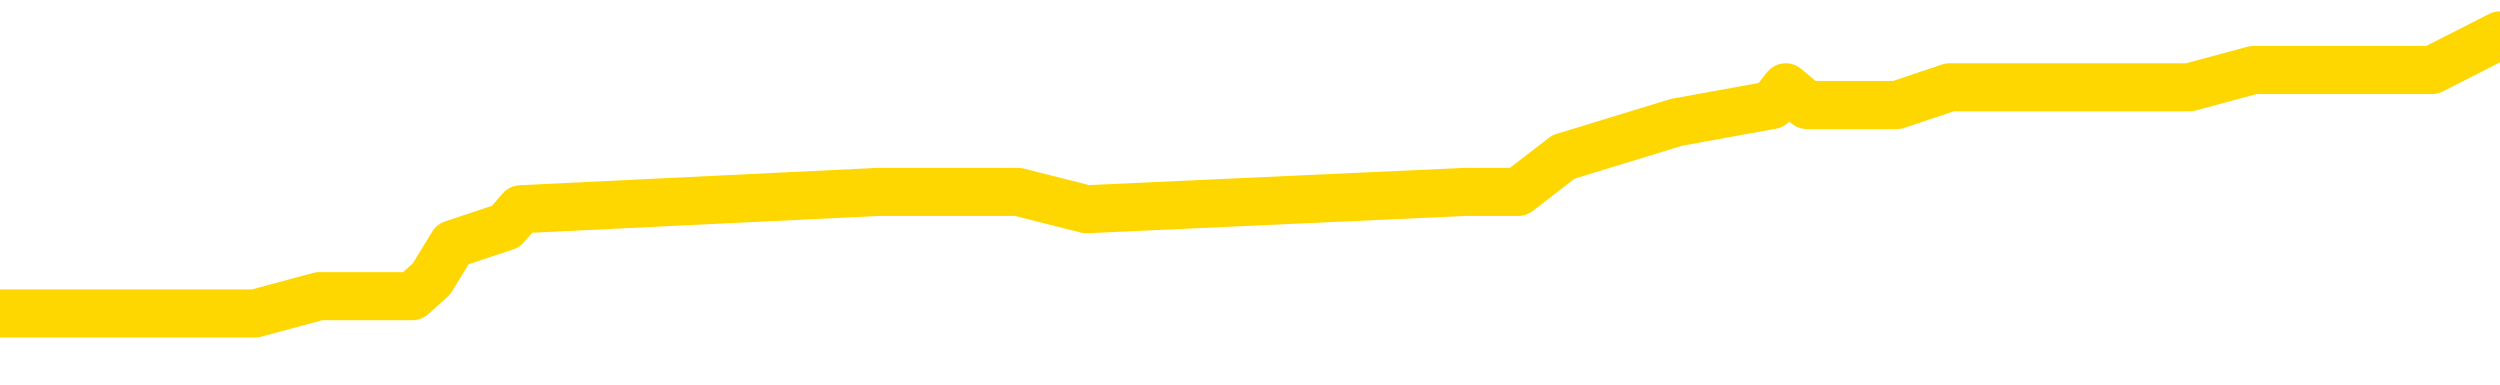 <svg xmlns="http://www.w3.org/2000/svg" version="1.1" viewBox="0 0 6500 1000">
	<path fill="none" stroke="gold" stroke-width="125" stroke-linecap="round" stroke-linejoin="round" d="M0 96564  L-643963 96564 L-643779 96519 L-643289 96428 L-642996 96383 L-642684 96293 L-642450 96247 L-642396 96157 L-642337 96066 L-642184 96021 L-642144 95931 L-642011 95886 L-641718 95840 L-641178 95840 L-640567 95795 L-640519 95795 L-639879 95750 L-639846 95750 L-639321 95750 L-639188 95705 L-638798 95614 L-638470 95524 L-638352 95433 L-638141 95343 L-637424 95343 L-636854 95298 L-636747 95298 L-636572 95252 L-636351 95162 L-635950 95117 L-635924 95026 L-634996 94936 L-634908 94845 L-634826 94755 L-634756 94664 L-634459 94619 L-634307 94529 L-632417 94574 L-632316 94574 L-632054 94574 L-631760 94619 L-631618 94529 L-631370 94529 L-631334 94483 L-631176 94438 L-630712 94348 L-630459 94303 L-630247 94212 L-629996 94167 L-629647 94122 L-628719 94031 L-628626 93941 L-628215 93895 L-627044 93805 L-625855 93760 L-625763 93669 L-625735 93579 L-625469 93488 L-625170 93398 L-625042 93308 L-625004 93217 L-624190 93217 L-623806 93262 L-622745 93308 L-622684 93308 L-622419 94212 L-621947 95071 L-621755 95931 L-621491 96790 L-621154 96745 L-621019 96700 L-620563 96654 L-619820 96609 L-619803 96564 L-619637 96473 L-619569 96473 L-619053 96428 L-618024 96428 L-617828 96383 L-617340 96338 L-616978 96293 L-616569 96293 L-616183 96338 L-614480 96338 L-614382 96338 L-614310 96338 L-614249 96338 L-614064 96293 L-613728 96293 L-613087 96247 L-613010 96202 L-612949 96202 L-612763 96157 L-612683 96157 L-612506 96112 L-612487 96066 L-612257 96066 L-611869 96021 L-610980 96021 L-610941 95976 L-610853 95931 L-610825 95840 L-609817 95795 L-609667 95705 L-609643 95659 L-609510 95614 L-609470 95569 L-608212 95524 L-608154 95524 L-607615 95478 L-607562 95478 L-607515 95478 L-607120 95433 L-606981 95388 L-606781 95343 L-606634 95343 L-606470 95343 L-606193 95388 L-605834 95388 L-605282 95343 L-604637 95298 L-604378 95207 L-604224 95162 L-603823 95117 L-603783 95071 L-603663 95026 L-603601 95071 L-603587 95071 L-603493 95071 L-603200 95026 L-603048 94845 L-602718 94755 L-602640 94664 L-602564 94619 L-602338 94483 L-602271 94393 L-602044 94303 L-601991 94212 L-601827 94167 L-600821 94122 L-600637 94076 L-600086 94031 L-599693 93941 L-599296 93895 L-598446 93805 L-598367 93760 L-597789 93715 L-597347 93715 L-597106 93669 L-596949 93669 L-596548 93579 L-596528 93579 L-596083 93534 L-595677 93488 L-595541 93398 L-595366 93308 L-595230 93217 L-594980 93127 L-593980 93081 L-593898 93036 L-593762 92991 L-593724 92946 L-592834 92900 L-592618 92855 L-592175 92810 L-592057 92765 L-592001 92720 L-591324 92720 L-591224 92674 L-591195 92674 L-589853 92629 L-589447 92584 L-589408 92539 L-588480 92493 L-588382 92448 L-588249 92403 L-587844 92358 L-587818 92312 L-587725 92267 L-587509 92222 L-587098 92132 L-585944 92041 L-585652 91951 L-585624 91860 L-585016 91815 L-584766 91725 L-584746 91679 L-583817 91634 L-583765 91544 L-583643 91498 L-583625 91408 L-583469 91363 L-583294 91272 L-583158 91227 L-583101 91182 L-582993 91137 L-582908 91091 L-582675 91046 L-582600 91001 L-582291 90956 L-582174 90910 L-582004 90865 L-581912 90820 L-581810 90820 L-581787 90775 L-581709 90775 L-581611 90684 L-581245 90639 L-581140 90594 L-580637 90549 L-580185 90503 L-580147 90458 L-580123 90413 L-580082 90368 L-579953 90322 L-579852 90277 L-579411 90232 L-579129 90187 L-578536 90142 L-578406 90096 L-578131 90006 L-577979 89961 L-577826 89915 L-577740 89825 L-577662 89780 L-577477 89734 L-577426 89734 L-577398 89689 L-577319 89644 L-577296 89599 L-577012 89508 L-576409 89418 L-575413 89373 L-575115 89327 L-574381 89282 L-574137 89237 L-574047 89192 L-573470 89146 L-572771 89101 L-572019 89056 L-571701 89011 L-571318 88920 L-571241 88875 L-570606 88830 L-570421 88785 L-570333 88785 L-570203 88785 L-569891 88739 L-569841 88694 L-569699 88649 L-569677 88604 L-568710 88559 L-568164 88513 L-567686 88513 L-567625 88513 L-567301 88513 L-567280 88468 L-567217 88468 L-567007 88423 L-566930 88378 L-566876 88332 L-566853 88287 L-566814 88242 L-566798 88197 L-566041 88151 L-566025 88106 L-565225 88061 L-565073 88016 L-564168 87971 L-563661 87925 L-563432 87835 L-563391 87835 L-563276 87790 L-563099 87744 L-562345 87790 L-562210 87744 L-562046 87699 L-561728 87654 L-561552 87563 L-560530 87473 L-560506 87383 L-560255 87337 L-560042 87247 L-559408 87202 L-559170 87111 L-559138 87021 L-558960 86930 L-558879 86840 L-558790 86795 L-558725 86704 L-558285 86614 L-558261 86568 L-557720 86523 L-557465 86478 L-556970 86433 L-556093 86388 L-556056 86342 L-556003 86297 L-555962 86252 L-555845 86207 L-555568 86161 L-555361 86071 L-555164 85981 L-555141 85890 L-555091 85800 L-555051 85754 L-554973 85709 L-554376 85619 L-554316 85573 L-554212 85528 L-554058 85483 L-553426 85438 L-552745 85393 L-552443 85302 L-552096 85257 L-551898 85212 L-551850 85121 L-551530 85076 L-550902 85031 L-550755 84985 L-550719 84940 L-550661 84895 L-550585 84805 L-550343 84805 L-550255 84759 L-550161 84714 L-549867 84669 L-549733 84624 L-549673 84578 L-549636 84488 L-549364 84488 L-548358 84443 L-548182 84398 L-548131 84398 L-547839 84352 L-547646 84262 L-547313 84217 L-546807 84171 L-546244 84081 L-546230 83990 L-546213 83945 L-546113 83855 L-545998 83764 L-545959 83674 L-545921 83629 L-545856 83629 L-545828 83583 L-545689 83629 L-545396 83629 L-545346 83629 L-545241 83629 L-544976 83583 L-544511 83538 L-544367 83538 L-544312 83448 L-544255 83402 L-544064 83357 L-543699 83312 L-543484 83312 L-543290 83312 L-543232 83312 L-543173 83222 L-543019 83176 L-542749 83131 L-542319 83357 L-542304 83357 L-542227 83312 L-542162 83267 L-542033 82950 L-542010 82905 L-541725 82860 L-541678 82815 L-541623 82769 L-541161 82724 L-541122 82724 L-541081 82679 L-540891 82634 L-540411 82588 L-539924 82543 L-539907 82498 L-539869 82453 L-539613 82407 L-539535 82317 L-539305 82272 L-539289 82181 L-538995 82091 L-538553 82046 L-538106 82000 L-537601 81955 L-537447 81910 L-537161 81865 L-537121 81774 L-536790 81729 L-536568 81684 L-536051 81593 L-535975 81548 L-535727 81458 L-535533 81367 L-535473 81322 L-534696 81277 L-534622 81277 L-534392 81232 L-534375 81232 L-534313 81186 L-534118 81141 L-533653 81141 L-533630 81096 L-533500 81096 L-532200 81096 L-532183 81096 L-532106 81051 L-532012 81051 L-531795 81051 L-531643 81005 L-531464 81051 L-531410 81096 L-531124 81141 L-531084 81141 L-530714 81141 L-530274 81141 L-530091 81141 L-529770 81096 L-529475 81096 L-529029 81005 L-528957 80960 L-528495 80870 L-528057 80824 L-527875 80779 L-526421 80689 L-526289 80644 L-525832 80553 L-525606 80508 L-525219 80417 L-524703 80327 L-523748 80236 L-522954 80146 L-522280 80101 L-521854 80010 L-521543 79965 L-521313 79829 L-520630 79694 L-520617 79558 L-520407 79377 L-520385 79332 L-520211 79241 L-519261 79196 L-518992 79106 L-518177 79061 L-517867 78970 L-517829 78925 L-517772 78834 L-517155 78789 L-516517 78699 L-514891 78654 L-514217 78608 L-513575 78608 L-513498 78608 L-513441 78608 L-513405 78608 L-513377 78563 L-513265 78473 L-513247 78427 L-513225 78382 L-513071 78337 L-513018 78246 L-512940 78201 L-512820 78156 L-512723 78111 L-512605 78066 L-512336 77975 L-512066 77930 L-512049 77839 L-511849 77794 L-511702 77704 L-511475 77658 L-511341 77613 L-511032 77568 L-510972 77523 L-510619 77432 L-510271 77387 L-510170 77342 L-510105 77251 L-510046 77206 L-509661 77116 L-509280 77071 L-509176 77025 L-508916 76980 L-508645 76890 L-508485 76844 L-508453 76799 L-508391 76754 L-508250 76709 L-508066 76663 L-508021 76618 L-507733 76618 L-507717 76573 L-507484 76573 L-507423 76528 L-507385 76528 L-506805 76483 L-506671 76437 L-506648 76256 L-506629 75940 L-506612 75578 L-506596 75216 L-506572 74854 L-506555 74583 L-506534 74266 L-506518 73950 L-506494 73769 L-506478 73588 L-506456 73452 L-506439 73362 L-506390 73226 L-506318 73090 L-506283 72864 L-506260 72683 L-506224 72502 L-506183 72322 L-506146 72231 L-506130 72050 L-506106 71914 L-506068 71824 L-506052 71688 L-506028 71598 L-506011 71507 L-505992 71417 L-505976 71327 L-505947 71191 L-505921 71055 L-505876 71010 L-505859 70919 L-505817 70874 L-505769 70784 L-505699 70693 L-505683 70603 L-505667 70512 L-505605 70467 L-505566 70422 L-505526 70377 L-505360 70331 L-505295 70286 L-505279 70241 L-505235 70151 L-505177 70105 L-504964 70060 L-504931 70015 L-504888 69970 L-504810 69924 L-504273 69879 L-504195 69834 L-504090 69744 L-504002 69698 L-503826 69653 L-503475 69608 L-503319 69563 L-502881 69517 L-502725 69472 L-502595 69427 L-501891 69336 L-501690 69291 L-500729 69201 L-500247 69156 L-500148 69156 L-500055 69110 L-499810 69065 L-499737 69020 L-499294 68929 L-499198 68884 L-499183 68839 L-499167 68794 L-499142 68748 L-498677 68703 L-498460 68658 L-498320 68613 L-498026 68568 L-497938 68522 L-497896 68477 L-497866 68432 L-497694 68387 L-497635 68341 L-497559 68296 L-497478 68251 L-497408 68251 L-497099 68206 L-497014 68161 L-496800 68115 L-496765 68070 L-496082 68025 L-495983 67980 L-495778 67934 L-495731 67889 L-495453 67844 L-495391 67799 L-495374 67708 L-495296 67663 L-494988 67573 L-494963 67527 L-494909 67437 L-494887 67392 L-494764 67346 L-494628 67256 L-494384 67211 L-494258 67211 L-493612 67165 L-493596 67165 L-493571 67165 L-493391 67075 L-493315 67030 L-493223 66985 L-492795 66939 L-492379 66894 L-491986 66804 L-491907 66758 L-491889 66713 L-491525 66668 L-491289 66623 L-491061 66578 L-490747 66532 L-490670 66487 L-490589 66397 L-490411 66306 L-490395 66261 L-490130 66170 L-490050 66125 L-489820 66080 L-489593 66035 L-489278 66035 L-489103 65990 L-488741 65990 L-488350 65944 L-488280 65854 L-488217 65809 L-488076 65718 L-488024 65673 L-487923 65582 L-487421 65537 L-487224 65492 L-486977 65447 L-486792 65402 L-486492 65356 L-486416 65311 L-486250 65221 L-485365 65175 L-485337 65085 L-485214 64995 L-484635 64949 L-484557 64904 L-483844 64904 L-483532 64904 L-483319 64904 L-483302 64904 L-482916 64904 L-482391 64814 L-481944 64768 L-481615 64723 L-481462 64678 L-481136 64678 L-480958 64633 L-480876 64633 L-480670 64542 L-480495 64497 L-479566 64452 L-478676 64407 L-478637 64361 L-478409 64361 L-478030 64316 L-477242 64271 L-477008 64226 L-476932 64180 L-476575 64135 L-476003 64045 L-475736 64000 L-475349 63954 L-475246 63954 L-475076 63954 L-474457 63954 L-474246 63954 L-473938 63954 L-473885 63909 L-473758 63864 L-473705 63819 L-473585 63773 L-473249 63683 L-472290 63638 L-472159 63547 L-471957 63502 L-471326 63457 L-471014 63412 L-470600 63366 L-470573 63321 L-470428 63276 L-470007 63231 L-468675 63231 L-468628 63185 L-468499 63095 L-468483 63050 L-467905 62959 L-467699 62914 L-467669 62869 L-467628 62824 L-467571 62778 L-467533 62733 L-467455 62688 L-467312 62643 L-466858 62597 L-466740 62552 L-466454 62507 L-466082 62462 L-465986 62417 L-465659 62371 L-465304 62326 L-465134 62281 L-465087 62236 L-464978 62190 L-464889 62145 L-464861 62100 L-464785 62009 L-464481 61964 L-464447 61874 L-464376 61829 L-464008 61783 L-463672 61738 L-463592 61738 L-463372 61693 L-463200 61648 L-463173 61602 L-462676 61557 L-462127 61467 L-461246 61421 L-461148 61331 L-461071 61286 L-460796 61241 L-460549 61150 L-460475 61105 L-460413 61014 L-460294 60969 L-460252 60924 L-460142 60879 L-460065 60788 L-459364 60743 L-459119 60698 L-459079 60653 L-458923 60607 L-458324 60607 L-458097 60607 L-458005 60607 L-457530 60607 L-456932 60517 L-456412 60472 L-456391 60426 L-456246 60381 L-455926 60381 L-455384 60381 L-455152 60381 L-454982 60381 L-454495 60336 L-454268 60291 L-454183 60246 L-453837 60200 L-453511 60200 L-452988 60155 L-452660 60110 L-452060 60065 L-451862 59974 L-451810 59929 L-451770 59884 L-451488 59838 L-450804 59748 L-450494 59703 L-450469 59612 L-450278 59567 L-450055 59522 L-449969 59477 L-449305 59386 L-449281 59341 L-449059 59251 L-448729 59205 L-448377 59115 L-448172 59070 L-447940 58979 L-447682 58934 L-447492 58843 L-447445 58798 L-447218 58753 L-447183 58708 L-447027 58663 L-446812 58617 L-446639 58572 L-446548 58527 L-446271 58482 L-446027 58436 L-445712 58391 L-445286 58391 L-445248 58391 L-444765 58391 L-444532 58391 L-444320 58346 L-444094 58301 L-443544 58301 L-443296 58255 L-442462 58255 L-442407 58210 L-442385 58165 L-442227 58120 L-441766 58075 L-441725 58029 L-441385 57939 L-441252 57894 L-441029 57848 L-440457 57803 L-439985 57758 L-439790 57713 L-439598 57668 L-439408 57622 L-439306 57577 L-438938 57532 L-438892 57487 L-438810 57441 L-437517 57396 L-437468 57351 L-437200 57351 L-437055 57351 L-436504 57351 L-436387 57306 L-436306 57260 L-435946 57215 L-435723 57170 L-435441 57125 L-435112 57034 L-434604 56989 L-434492 56944 L-434413 56899 L-434248 56853 L-433954 56853 L-433485 56853 L-433289 56899 L-433238 56899 L-432588 56853 L-432467 56808 L-432013 56808 L-431977 56763 L-431508 56718 L-431398 56672 L-431382 56627 L-431165 56627 L-430985 56582 L-430453 56582 L-429423 56582 L-429224 56537 L-428766 56492 L-427817 56401 L-427718 56356 L-427365 56265 L-427304 56220 L-427289 56175 L-427254 56130 L-426885 56085 L-426765 56039 L-426523 55994 L-426359 55949 L-426172 55904 L-426051 55858 L-424980 55768 L-424122 55723 L-423910 55632 L-423813 55587 L-423638 55497 L-423305 55451 L-423233 55406 L-423176 55361 L-423000 55361 L-422611 55316 L-422376 55270 L-422265 55225 L-422148 55180 L-421167 55135 L-421141 55090 L-420547 54999 L-420515 54999 L-420366 54954 L-420082 54909 L-419170 54909 L-418224 54909 L-418071 54863 L-417968 54863 L-417837 54818 L-417694 54773 L-417667 54728 L-417553 54682 L-417335 54637 L-416653 54592 L-416524 54547 L-416221 54502 L-415981 54411 L-415648 54366 L-415009 54321 L-414667 54230 L-414605 54185 L-414449 54185 L-413528 54185 L-413057 54185 L-413014 54185 L-413001 54140 L-412960 54094 L-412938 54049 L-412911 54004 L-412767 53959 L-412344 53914 L-412009 53914 L-411818 53868 L-411389 53868 L-411201 53823 L-410813 53733 L-410278 53687 L-409906 53642 L-409884 53642 L-409634 53597 L-409516 53552 L-409440 53507 L-409304 53461 L-409265 53416 L-409185 53371 L-408791 53326 L-408295 53280 L-408183 53190 L-408010 53145 L-407702 53099 L-407254 53054 L-406931 53009 L-406789 52919 L-406362 52828 L-406208 52738 L-406153 52647 L-405339 52602 L-405320 52557 L-404948 52511 L-404891 52511 L-403762 52466 L-403694 52466 L-403135 52421 L-402941 52376 L-402804 52331 L-402571 52285 L-402224 52240 L-402189 52150 L-402154 52104 L-402086 52014 L-401737 51969 L-401565 51924 L-401080 51878 L-401064 51833 L-400739 51788 L-400581 51743 L-399440 51652 L-399416 51607 L-399224 51516 L-399030 51471 L-398780 51426 L-398763 51381 L-397743 51336 L-397445 51290 L-397370 51245 L-397233 51155 L-397058 51109 L-396481 51019 L-396265 50974 L-396202 50928 L-396071 50883 L-396034 50793 L-395511 50748 L-395373 68568 L-395358 68568 L-395336 68568 L-395315 68568 L-395088 50702 L-394312 50702 L-394271 50702 L-393903 50702 L-393825 50657 L-393773 50612 L-393099 50567 L-392357 50521 L-391932 50521 L-391485 50476 L-390423 50431 L-390111 50341 L-389701 50341 L-389629 50295 L-389105 50295 L-389010 50295 L-388992 50295 L-388548 50250 L-388362 50160 L-387582 50069 L-386909 50024 L-386497 49888 L-386265 49798 L-386125 49753 L-386043 49662 L-386023 49617 L-385947 49617 L-385819 49572 L-385502 49617 L-385278 49617 L-384953 49572 L-384891 49572 L-384520 49572 L-384487 49572 L-384279 49572 L-383611 49572 L-383534 49572 L-383376 49481 L-383265 49481 L-382939 49436 L-382784 49391 L-382443 49391 L-382386 49300 L-382048 49210 L-381844 49165 L-381791 49074 L-380415 49029 L-380285 48984 L-379852 48938 L-379531 48893 L-378704 48803 L-378580 48758 L-377849 48667 L-377693 48577 L-377653 48531 L-377599 48486 L-377576 48441 L-377462 48396 L-377165 48350 L-376876 48305 L-376821 48260 L-376701 48215 L-376670 48170 L-376571 48124 L-376127 48124 L-375975 48079 L-375140 48079 L-374598 48034 L-374263 48034 L-374247 47989 L-374172 47943 L-374056 47898 L-373861 47853 L-373597 47808 L-372762 47763 L-372666 47717 L-372144 47672 L-372103 47627 L-372003 47582 L-371175 47582 L-371040 47536 L-370701 47536 L-370147 47491 L-369768 47446 L-369605 47401 L-369295 47355 L-368482 47310 L-368176 47265 L-367907 47265 L-367586 47265 L-367265 47310 L-366990 47310 L-366161 47220 L-366066 47175 L-365973 47039 L-365869 46903 L-365482 46767 L-365002 46677 L-364986 46632 L-364867 46587 L-364499 46496 L-364404 46451 L-363570 46360 L-363493 46315 L-363194 46270 L-363103 46225 L-362696 46134 L-362586 46044 L-361886 45999 L-361413 45953 L-361353 45908 L-361134 45818 L-360860 45772 L-360747 45727 L-359720 45682 L-359334 45637 L-359314 45592 L-358981 45546 L-358736 45501 L-358303 45456 L-358193 45411 L-358075 45365 L-357623 45275 L-357033 45230 L-356696 45184 L-354803 45139 L-354690 45049 L-354478 45004 L-353160 44958 L-353053 34782 L-352987 24741 L-352951 15469 L-352889 15469 L-352390 25555 L-351715 35506 L-351693 44687 L-351422 44597 L-350454 44597 L-349765 44551 L-349603 44506 L-349062 44461 L-348972 44416 L-347953 44370 L-347005 44280 L-346640 44325 L-346537 44370 L-345949 44370 L-345889 44370 L-345789 44325 L-345349 44235 L-345241 44189 L-344800 44144 L-343800 44009 L-343543 43873 L-343440 43737 L-343310 43647 L-342944 43556 L-342363 43466 L-342332 43421 L-342016 43375 L-340033 43330 L-339918 43285 L-339850 43285 L-339491 43240 L-337873 43194 L-337695 43194 L-337551 43194 L-336728 43240 L-336675 43285 L-336621 43285 L-336187 43285 L-335206 43330 L-335133 43330 L-334048 43285 L-333835 43285 L-333119 43194 L-332730 43149 L-332512 43059 L-332192 42968 L-331698 42878 L-331570 42833 L-331342 42742 L-331109 42652 L-331050 42606 L-330761 42561 L-330488 42471 L-329459 42426 L-327794 42380 L-327374 42335 L-327237 42290 L-327081 42290 L-326776 42245 L-326548 42154 L-326389 42109 L-326230 42018 L-326061 41928 L-326013 41883 L-325960 41838 L-325938 41838 L-325552 41792 L-325302 41792 L-325032 41792 L-324871 41792 L-324781 41792 L-323123 41792 L-322958 41838 L-322578 41792 L-322118 41792 L-321508 41702 L-320415 41657 L-319984 41611 L-319952 41566 L-319890 41521 L-319873 41476 L-318169 41431 L-318127 41385 L-317660 41340 L-317474 41295 L-317441 41204 L-316846 41159 L-316796 41114 L-316474 41069 L-316423 41023 L-316213 40978 L-316194 40933 L-315928 40843 L-315875 40797 L-315406 40752 L-314896 40662 L-314818 40662 L-314523 40616 L-314507 40571 L-314468 40526 L-314397 40481 L-314240 40436 L-313294 40436 L-313237 40436 L-312716 40436 L-312524 40390 L-312423 40390 L-312197 40345 L-311687 40345 L-311299 41566 L-311230 41566 L-310882 41521 L-310525 41476 L-309396 40164 L-309344 40074 L-309118 40028 L-309084 39983 L-308959 39893 L-308861 39893 L-308596 39893 L-307856 39938 L-307277 39938 L-306984 39938 L-306278 39938 L-306099 39893 L-306076 39893 L-305440 39848 L-305129 39802 L-304732 39802 L-304703 39757 L-304682 39712 L-304528 39667 L-303843 39667 L-303826 39667 L-303486 39667 L-303214 39621 L-303176 39576 L-303120 39486 L-303098 39440 L-303026 39395 L-302694 39350 L-302588 39305 L-302560 39214 L-302362 39169 L-302209 39124 L-301341 39079 L-300778 38988 L-300762 38988 L-300661 38943 L-300559 38988 L-300412 38988 L-300334 38988 L-300296 38943 L-300241 38898 L-300167 38853 L-300022 38807 L-299541 38807 L-299136 38762 L-298270 38807 L-298250 38807 L-297992 38807 L-297916 38807 L-297886 38762 L-297876 38672 L-297859 38626 L-297566 38581 L-297526 38536 L-297454 38491 L-297381 38445 L-297176 38400 L-297016 38265 L-296715 38129 L-296637 37948 L-296620 37812 L-296404 37722 L-296172 37722 L-296063 37767 L-295693 37812 L-295535 37812 L-295303 37812 L-295135 37812 L-294990 37767 L-294858 37722 L-293582 37631 L-293178 37541 L-293118 37496 L-293001 37405 L-292576 37360 L-292560 37270 L-292498 37224 L-292225 37134 L-292112 37089 L-291830 36998 L-291553 36953 L-291128 36862 L-291105 36817 L-291027 36772 L-290902 36727 L-290315 36682 L-289924 36636 L-289588 36591 L-288999 36546 L-288897 36546 L-288727 36501 L-288590 36501 L-287763 36455 L-286577 36410 L-286541 36365 L-286486 36365 L-286265 36320 L-286060 36320 L-285906 36320 L-285649 36274 L-285572 36229 L-285030 36184 L-284993 36139 L-284744 36094 L-284357 36048 L-283531 36003 L-283173 35958 L-282863 35958 L-282605 35913 L-282381 35867 L-281975 35822 L-281858 35777 L-281675 35732 L-281622 35732 L-281433 35687 L-281262 35641 L-281234 35596 L-280953 35551 L-280643 35506 L-280505 35460 L-280195 35415 L-280001 35415 L-279986 35370 L-279266 35370 L-279133 35279 L-278835 35234 L-278745 35189 L-278144 35189 L-278106 35144 L-278027 35099 L-277407 35053 L-277255 34963 L-277215 34918 L-276904 34872 L-276712 34827 L-276519 34737 L-276464 34646 L-276155 34601 L-276103 34556 L-276048 34601 L-276023 34601 L-275898 34601 L-275087 34556 L-275011 34511 L-274470 34465 L-274201 34420 L-273542 34375 L-272634 34330 L-272393 34284 L-271860 34239 L-271643 34194 L-270536 34239 L-270486 34239 L-269710 34239 L-269162 34194 L-269051 34149 L-268898 34058 L-268843 34013 L-268678 33968 L-268300 33923 L-267853 33877 L-267798 33832 L-267644 33787 L-266964 33742 L-266744 33696 L-266226 33651 L-265377 33561 L-265361 33516 L-263570 33470 L-263015 33425 L-262898 33380 L-261893 33335 L-261856 33289 L-261623 33289 L-261531 33289 L-261491 33289 L-261159 33244 L-260807 33199 L-260542 33109 L-260255 33063 L-259944 32973 L-259690 32882 L-259596 32837 L-259106 32792 L-258899 32747 L-258333 32701 L-258219 32747 L-257868 32701 L-257816 32701 L-257776 32701 L-257173 32611 L-256439 32521 L-255858 32430 L-255622 32340 L-255082 32204 L-254929 32113 L-254428 32068 L-254218 31978 L-254195 31978 L-254136 31933 L-253173 31933 L-252996 31887 L-252554 31842 L-252530 31752 L-252375 31706 L-252293 31706 L-252143 31752 L-251496 31752 L-251446 31706 L-250326 31661 L-249342 31616 L-249281 31571 L-248560 31526 L-247695 31480 L-247316 31435 L-247097 31435 L-246338 31390 L-246286 31345 L-245977 31254 L-245125 31254 L-244932 31209 L-244756 31164 L-244531 31164 L-244404 31118 L-244212 31118 L-243980 31073 L-243810 31118 L-243524 31073 L-243244 31073 L-243161 31028 L-242991 30983 L-242974 30892 L-242820 30847 L-242781 30802 L-242006 30757 L-241929 30757 L-241697 30666 L-241270 30621 L-240925 30576 L-240341 30530 L-240073 30530 L-239814 30530 L-239684 30440 L-239668 30395 L-239554 30350 L-239530 30304 L-239296 30259 L-239260 30214 L-237944 30214 L-237888 30169 L-237210 30078 L-236637 30078 L-236512 30078 L-236359 30078 L-236281 30078 L-235970 29988 L-235697 29943 L-235607 29852 L-235506 29852 L-234578 29807 L-234502 29807 L-234138 29807 L-234113 29762 L-234077 29716 L-233301 29626 L-233209 29581 L-233069 29535 L-232668 29490 L-232406 29490 L-232162 29535 L-231948 29490 L-231868 29490 L-231791 29490 L-231715 29490 L-231528 29535 L-231462 29535 L-231212 29535 L-231157 29490 L-231020 29445 L-230940 29355 L-230827 29309 L-230603 29264 L-230439 29219 L-230398 29174 L-230229 29128 L-229858 29083 L-229843 29038 L-229727 28993 L-229006 28947 L-228970 28902 L-228837 28902 L-228489 28857 L-228078 28857 L-228042 28857 L-227963 28812 L-227925 28767 L-227560 28721 L-227356 28676 L-227341 28631 L-226996 28586 L-226647 28586 L-226321 28586 L-226220 28540 L-226067 28540 L-225873 28495 L-225641 28495 L-225548 28495 L-225393 28495 L-225316 28495 L-225275 28450 L-225161 28405 L-225138 28360 L-224887 28360 L-224749 28269 L-224171 28133 L-223343 28043 L-222855 27952 L-222733 27907 L-222695 27862 L-222682 27817 L-222530 27726 L-222429 27636 L-222196 27591 L-221806 27500 L-221501 27455 L-221486 27410 L-221315 27364 L-221076 27274 L-220480 27274 L-219876 27229 L-219837 27229 L-219796 27229 L-219643 27184 L-219590 27138 L-219527 27093 L-219459 27048 L-219405 26957 L-219379 26912 L-219333 26867 L-219238 26777 L-219101 26731 L-218948 26686 L-218816 26641 L-218775 26641 L-218739 26596 L-218677 26550 L-218404 26460 L-218089 26415 L-218048 26324 L-217963 26279 L-217786 26234 L-217549 26189 L-217191 26143 L-217161 26098 L-216592 26053 L-216469 26008 L-216233 25962 L-216210 25962 L-215929 25917 L-215644 25917 L-215388 25917 L-214816 25872 L-214520 25827 L-214443 25781 L-213744 25736 L-213667 25691 L-213632 25646 L-213605 25601 L-213554 25510 L-213360 25465 L-213220 25374 L-213184 25329 L-213144 25284 L-212548 25239 L-212316 25194 L-212032 25510 L-211978 25781 L-211904 26098 L-211826 26369 L-211590 26279 L-211346 26234 L-211210 26189 L-211104 26143 L-211024 26098 L-210637 26008 L-210510 25962 L-210357 25917 L-210320 25872 L-210174 25827 L-209952 25781 L-209778 25736 L-209710 25691 L-208888 25601 L-208872 25601 L-208577 25555 L-207789 25510 L-207480 25510 L-207333 25465 L-207105 25420 L-206904 25329 L-205967 25284 L-205931 25239 L-205908 25194 L-205867 25103 L-205599 25058 L-205002 25013 L-204938 24967 L-204903 24922 L-204886 24877 L-204191 24877 L-203990 24877 L-203958 24877 L-203624 24877 L-203517 24832 L-202892 24741 L-202388 24696 L-202351 24606 L-201908 24606 L-201812 24560 L-201653 24560 L-201340 24560 L-201328 24560 L-200888 24606 L-200406 24651 L-200277 24651 L-199957 24651 L-199888 24606 L-199584 24606 L-199408 24560 L-199215 24515 L-198972 24425 L-198774 24334 L-198749 24244 L-198170 24199 L-198101 24153 L-197691 24108 L-197637 24063 L-197590 24018 L-197226 23972 L-197080 23927 L-196875 23882 L-196778 23882 L-196623 23837 L-196562 23791 L-196414 23701 L-196314 23656 L-195757 23656 L-195734 23746 L-195562 23791 L-195021 23837 L-194960 23837 L-194906 23746 L-194877 23656 L-194806 23611 L-194790 23520 L-194726 23475 L-194690 23384 L-194535 23339 L-194209 23294 L-193643 23249 L-193629 23203 L-193567 23113 L-193465 23023 L-193419 23023 L-193176 22977 L-192754 22977 L-192599 22977 L-190858 22887 L-190316 22842 L-189373 22796 L-188963 22751 L-188422 22661 L-188226 22616 L-188057 22570 L-187761 22525 L-187647 22480 L-187632 22480 L-187477 22435 L-187337 22389 L-187260 22299 L-187129 22299 L-186781 22299 L-186410 22344 L-185812 22344 L-185636 22344 L-185480 22299 L-185211 22254 L-185060 22254 L-184768 22389 L-184745 22480 L-184662 22570 L-184434 22661 L-183735 22616 L-183608 22570 L-183177 22525 L-183083 22480 L-181878 22480 L-181828 22435 L-181535 22435 L-181132 22389 L-180856 22299 L-180837 22254 L-180719 22208 L-180643 22163 L-180461 22118 L-179981 22073 L-179530 21982 L-179120 21937 L-179089 21892 L-178671 21847 L-178557 21847 L-178439 21847 L-178424 21847 L-178229 21801 L-178208 21711 L-177975 21666 L-177532 21620 L-177213 21530 L-176748 21530 L-176583 21485 L-176428 21440 L-176272 21440 L-175818 21440 L-175499 21440 L-175444 21485 L-175073 21485 L-175036 21530 L-174709 21530 L-174592 21485 L-174494 21440 L-174168 21349 L-173781 21304 L-173520 21259 L-173162 21168 L-172905 21123 L-170735 21078 L-170685 21033 L-170663 20987 L-170251 20987 L-170190 20987 L-170120 21033 L-169889 21033 L-169578 20987 L-169275 20897 L-169231 20852 L-168923 20806 L-168790 20761 L-168573 20716 L-167861 20671 L-167706 20671 L-167567 20625 L-167419 20625 L-167398 20625 L-167203 20580 L-167178 20535 L-167087 20490 L-167065 20445 L-167049 20399 L-166948 20354 L-166020 20309 L-165562 20309 L-164470 20218 L-164047 20218 L-163644 20173 L-163605 20128 L-163351 20083 L-162577 19992 L-162561 19947 L-162536 19902 L-162343 19857 L-161607 19811 L-161337 19766 L-161297 19721 L-160898 19630 L-160873 19585 L-160084 19540 L-159404 19495 L-158033 19450 L-157763 19404 L-157714 19359 L-157177 19269 L-157144 19223 L-157042 19133 L-156718 19088 L-156639 19042 L-156370 19042 L-155457 18997 L-155319 18997 L-155070 18907 L-154524 18907 L-154102 18862 L-153909 18816 L-153894 18816 L-153756 18726 L-153662 18681 L-153535 18635 L-153275 18590 L-153250 18500 L-153159 18454 L-152848 18409 L-152788 18364 L-152671 18364 L-152321 18364 L-151511 18364 L-151279 18274 L-150450 18274 L-150218 18183 L-150002 18138 L-149483 18138 L-148845 18093 L-148429 18047 L-148107 18002 L-147626 17957 L-147200 17957 L-147139 17912 L-146790 17912 L-146750 17867 L-146736 17821 L-146637 17731 L-146591 17731 L-146106 17686 L-145304 17686 L-144970 17686 L-143889 17640 L-143409 17595 L-143386 17550 L-143246 17505 L-142690 17459 L-141993 17414 L-141684 17369 L-141463 17324 L-141358 17279 L-141255 17188 L-140584 17143 L-140490 17098 L-140468 17098 L-140391 17052 L-140213 17052 L-140041 17052 L-139860 17007 L-139847 16962 L-139770 16917 L-139606 16872 L-139091 16826 L-139075 16781 L-138935 16781 L-138572 16736 L-138548 16736 L-138418 16691 L-138393 16645 L-138031 16600 L-137505 16510 L-137412 16464 L-137196 16374 L-137102 16329 L-137078 16284 L-136614 16238 L-136536 16238 L-136135 16193 L-135684 16193 L-134432 16148 L-134394 16103 L-133962 16057 L-133929 16012 L-133210 15967 L-133034 15922 L-132898 15876 L-132592 15831 L-132537 15786 L-132512 15696 L-132496 15605 L-132321 15560 L-132131 15515 L-131624 15515 L-131250 15153 L-130912 14746 L-130873 14384 L-130154 14067 L-130060 14022 L-130022 13977 L-129480 13977 L-129457 13932 L-129055 13886 L-128629 13841 L-128358 13841 L-128178 13796 L-127932 13706 L-127909 13660 L-127853 13570 L-127236 13525 L-126733 13479 L-126346 13479 L-125727 13525 L-125511 13525 L-125356 13570 L-124063 13479 L-123964 13434 L-123522 13344 L-123191 13298 L-122890 13208 L-122648 13163 L-121913 13072 L-121334 13027 L-120504 12982 L-120404 12937 L-119846 12891 L-119708 12846 L-118066 12801 L-118005 12801 L-117912 12801 L-116945 12801 L-116767 12756 L-116480 12756 L-116262 12756 L-116184 12710 L-115913 12710 L-115797 12665 L-115644 12620 L-115334 12575 L-115256 12530 L-115165 12530 L-115087 12484 L-114971 12484 L-114792 12439 L-114700 12394 L-114662 12349 L-114159 12349 L-113940 12303 L-113811 12303 L-113656 12258 L-113601 12213 L-113476 12213 L-113092 12168 L-112583 12123 L-112511 12077 L-112031 12032 L-111953 11987 L-111853 11987 L-111620 11942 L-111155 11942 L-110925 11942 L-110909 11942 L-110677 11942 L-110522 11942 L-110460 11942 L-110267 11896 L-109996 11806 L-109245 11761 L-108292 11761 L-108256 11715 L-108031 11715 L-107591 11715 L-107310 11625 L-106962 11580 L-105893 11535 L-104965 11535 L-104834 11535 L-104788 11535 L-104718 11489 L-104563 11489 L-104486 11399 L-104312 11308 L-103878 11218 L-103674 11173 L-103613 11082 L-103031 11037 L-102877 10947 L-102761 10901 L-102720 10856 L-102551 10811 L-102414 10766 L-102203 10675 L-102126 10630 L-102103 10585 L-101894 10494 L-101484 10449 L-101459 10404 L-101236 10359 L-101091 10313 L-101056 10268 L-101043 10223 L-101020 10178 L-100787 10132 L-100601 10087 L-100384 10042 L-100359 9997 L-99670 9952 L-99566 9906 L-99530 9861 L-99510 9816 L-99316 9771 L-99263 9725 L-99146 9635 L-99064 9635 L-98953 9590 L-98639 9545 L-98179 9499 L-97924 9454 L-97690 9364 L-97560 9318 L-97208 9273 L-97148 9228 L-96996 9183 L-96424 9092 L-96337 9047 L-96184 8957 L-95888 8866 L-95518 8776 L-95215 8685 L-95138 8640 L-94733 8595 L-94565 8595 L-94421 8595 L-93881 8595 L-93820 8595 L-93805 8504 L-93638 8459 L-93433 8414 L-93358 8414 L-93265 8369 L-92855 8323 L-92840 8278 L-92816 8278 L-92623 8233 L-92546 8640 L-92376 9047 L-92314 9409 L-92298 9816 L-91784 9771 L-91562 9725 L-90943 9635 L-90690 9590 L-90496 9545 L-90457 9499 L-90383 9499 L-90318 9499 L-89667 9499 L-89629 9545 L-89454 9545 L-89389 9545 L-88715 9545 L-88326 9454 L-88064 9409 L-87826 9364 L-87748 9273 L-87733 9183 L-87530 9137 L-87160 9047 L-86934 9002 L-86299 8957 L-86279 8957 L-85892 8911 L-85798 8911 L-85740 8866 L-85464 8821 L-85154 8821 L-85077 8776 L-84226 8821 L-83883 9047 L-83446 9318 L-83013 9545 L-82518 9771 L-82368 9725 L-82100 9771 L-80861 9816 L-80805 9906 L-79041 9952 L-78851 9906 L-77841 9861 L-77690 9816 L-77314 9906 L-76993 9997 L-76388 10087 L-76318 10178 L-76141 10132 L-75312 10087 L-75174 10042 L-74787 9997 L-74603 9952 L-74559 9906 L-74439 9861 L-74229 9816 L-73782 9725 L-73434 9680 L-73301 9635 L-72892 9590 L-72542 9590 L-72257 9545 L-72063 9499 L-71909 9499 L-71745 9454 L-71677 9409 L-71577 9409 L-71343 9364 L-71227 9364 L-71174 9318 L-70632 9318 L-70167 9273 L-68985 9273 L-68852 9273 L-68827 9273 L-68775 9273 L-68107 9273 L-67072 9183 L-66879 9137 L-66699 9092 L-66547 9092 L-66507 9047 L-66492 9047 L-66430 9002 L-66105 8957 L-64945 8911 L-64751 8866 L-64574 8821 L-63460 8776 L-62600 8730 L-62494 8730 L-62020 8685 L-61827 8685 L-59506 8640 L-59428 8595 L-59307 8504 L-59273 8459 L-59235 8369 L-59141 8233 L-58925 8142 L-58344 8052 L-57958 8007 L-57185 7962 L-57107 7916 L-56409 7916 L-55868 7916 L-55827 7871 L-55697 7871 L-55233 7826 L-55194 7781 L-55060 7735 L-54691 7690 L-54662 7645 L-54512 7645 L-54111 7600 L-52287 7645 L-51480 7600 L-50762 7600 L-50745 7600 L-50431 7509 L-49869 7464 L-49368 7419 L-48849 7374 L-48828 7328 L-47084 7283 L-46915 7238 L-46719 7193 L-45825 7147 L-45307 7057 L-45096 7012 L-44838 6966 L-44129 6921 L-43178 6876 L-42520 6831 L-42481 6740 L-42194 6695 L-42112 6650 L-42017 6650 L-41885 6605 L-41808 6605 L-41072 6605 L-40735 6559 L-40686 6605 L-40430 6605 L-40144 6559 L-39718 6559 L-39138 6514 L-38879 6514 L-38727 6469 L-38480 6469 L-38442 6469 L-37644 6424 L-37607 6379 L-37430 6379 L-37020 6288 L-36792 6288 L-36716 6288 L-36584 6288 L-36468 6243 L-36120 6198 L-36057 6152 L-35904 6107 L-35163 6062 L-35052 6017 L-34882 5971 L-34843 5926 L-34548 5926 L-34147 5926 L-33970 5926 L-33876 5926 L-33567 5881 L-32765 5836 L-32307 5745 L-31787 5700 L-31298 5655 L-30603 5610 L-29556 5564 L-29287 5564 L-29233 5519 L-29073 5519 L-28821 5519 L-28575 5474 L-28496 5429 L-28282 5338 L-27970 5293 L-27506 5203 L-27492 5157 L-27196 5157 L-27182 5112 L-26191 5067 L-25519 5022 L-25184 4931 L-24568 4931 L-24431 4886 L-23792 4841 L-23662 4796 L-22711 4705 L-22612 4615 L-22052 4569 L-21643 4569 L-21215 4569 L-21124 4524 L-20289 4524 L-19926 4524 L-19886 4569 L-19754 4615 L-19577 4615 L-19360 4615 L-19307 4569 L-19150 4479 L-18897 4434 L-17797 4388 L-17719 4343 L-17500 4298 L-17369 4208 L-17333 4162 L-17139 4117 L-17040 4072 L-16556 4027 L-16272 3981 L-16111 3936 L-16017 3846 L-15745 3800 L-15475 3755 L-15459 3574 L-15321 3439 L-15182 3303 L-14856 3122 L-14547 3032 L-14506 2986 L-14430 2896 L-14315 2851 L-13464 2760 L-13138 2715 L-12807 2670 L-12674 2670 L-12458 2670 L-12441 2670 L-11761 2670 L-11668 2579 L-11644 2534 L-11629 2444 L-11590 2398 L-11178 2308 L-10909 2263 L-10869 2218 L-10500 2218 L-10291 2172 L-9208 2172 L-9192 2127 L-9163 2082 L-9143 2082 L-8766 1991 L-8511 1946 L-8263 1856 L-8123 1765 L-7991 1720 L-7659 1675 L-7567 1630 L-7506 1584 L-6948 1539 L-6886 1494 L-6730 1449 L-6536 1403 L-6344 1358 L-6328 1313 L-6290 1268 L-6251 1222 L-5980 1177 L-5857 1132 L-5825 1087 L-5725 1087 L-5570 1087 L-5428 1087 L-5144 1042 L-4819 1042 L-4123 996 L-4100 996 L-3591 996 L-2745 996 L-2382 951 L-2227 906 L-1623 906 L-1453 906 L-1392 906 L-1337 861 L-282 815 L-263 815 L642 815 L663 815 L830 770 L1072 770 L1122 725 L1177 635 L1315 589 L1354 544 L2282 499 L2337 499 L2459 499 L2531 499 L2647 499 L2825 544 L3808 499 L3947 499 L4065 408 L4359 318 L4607 273 L4643 227 L4698 273 L4720 273 L4853 273 L4932 273 L5069 227 L5692 227 L5859 182 L6323 182 L6500 92" />
</svg>
